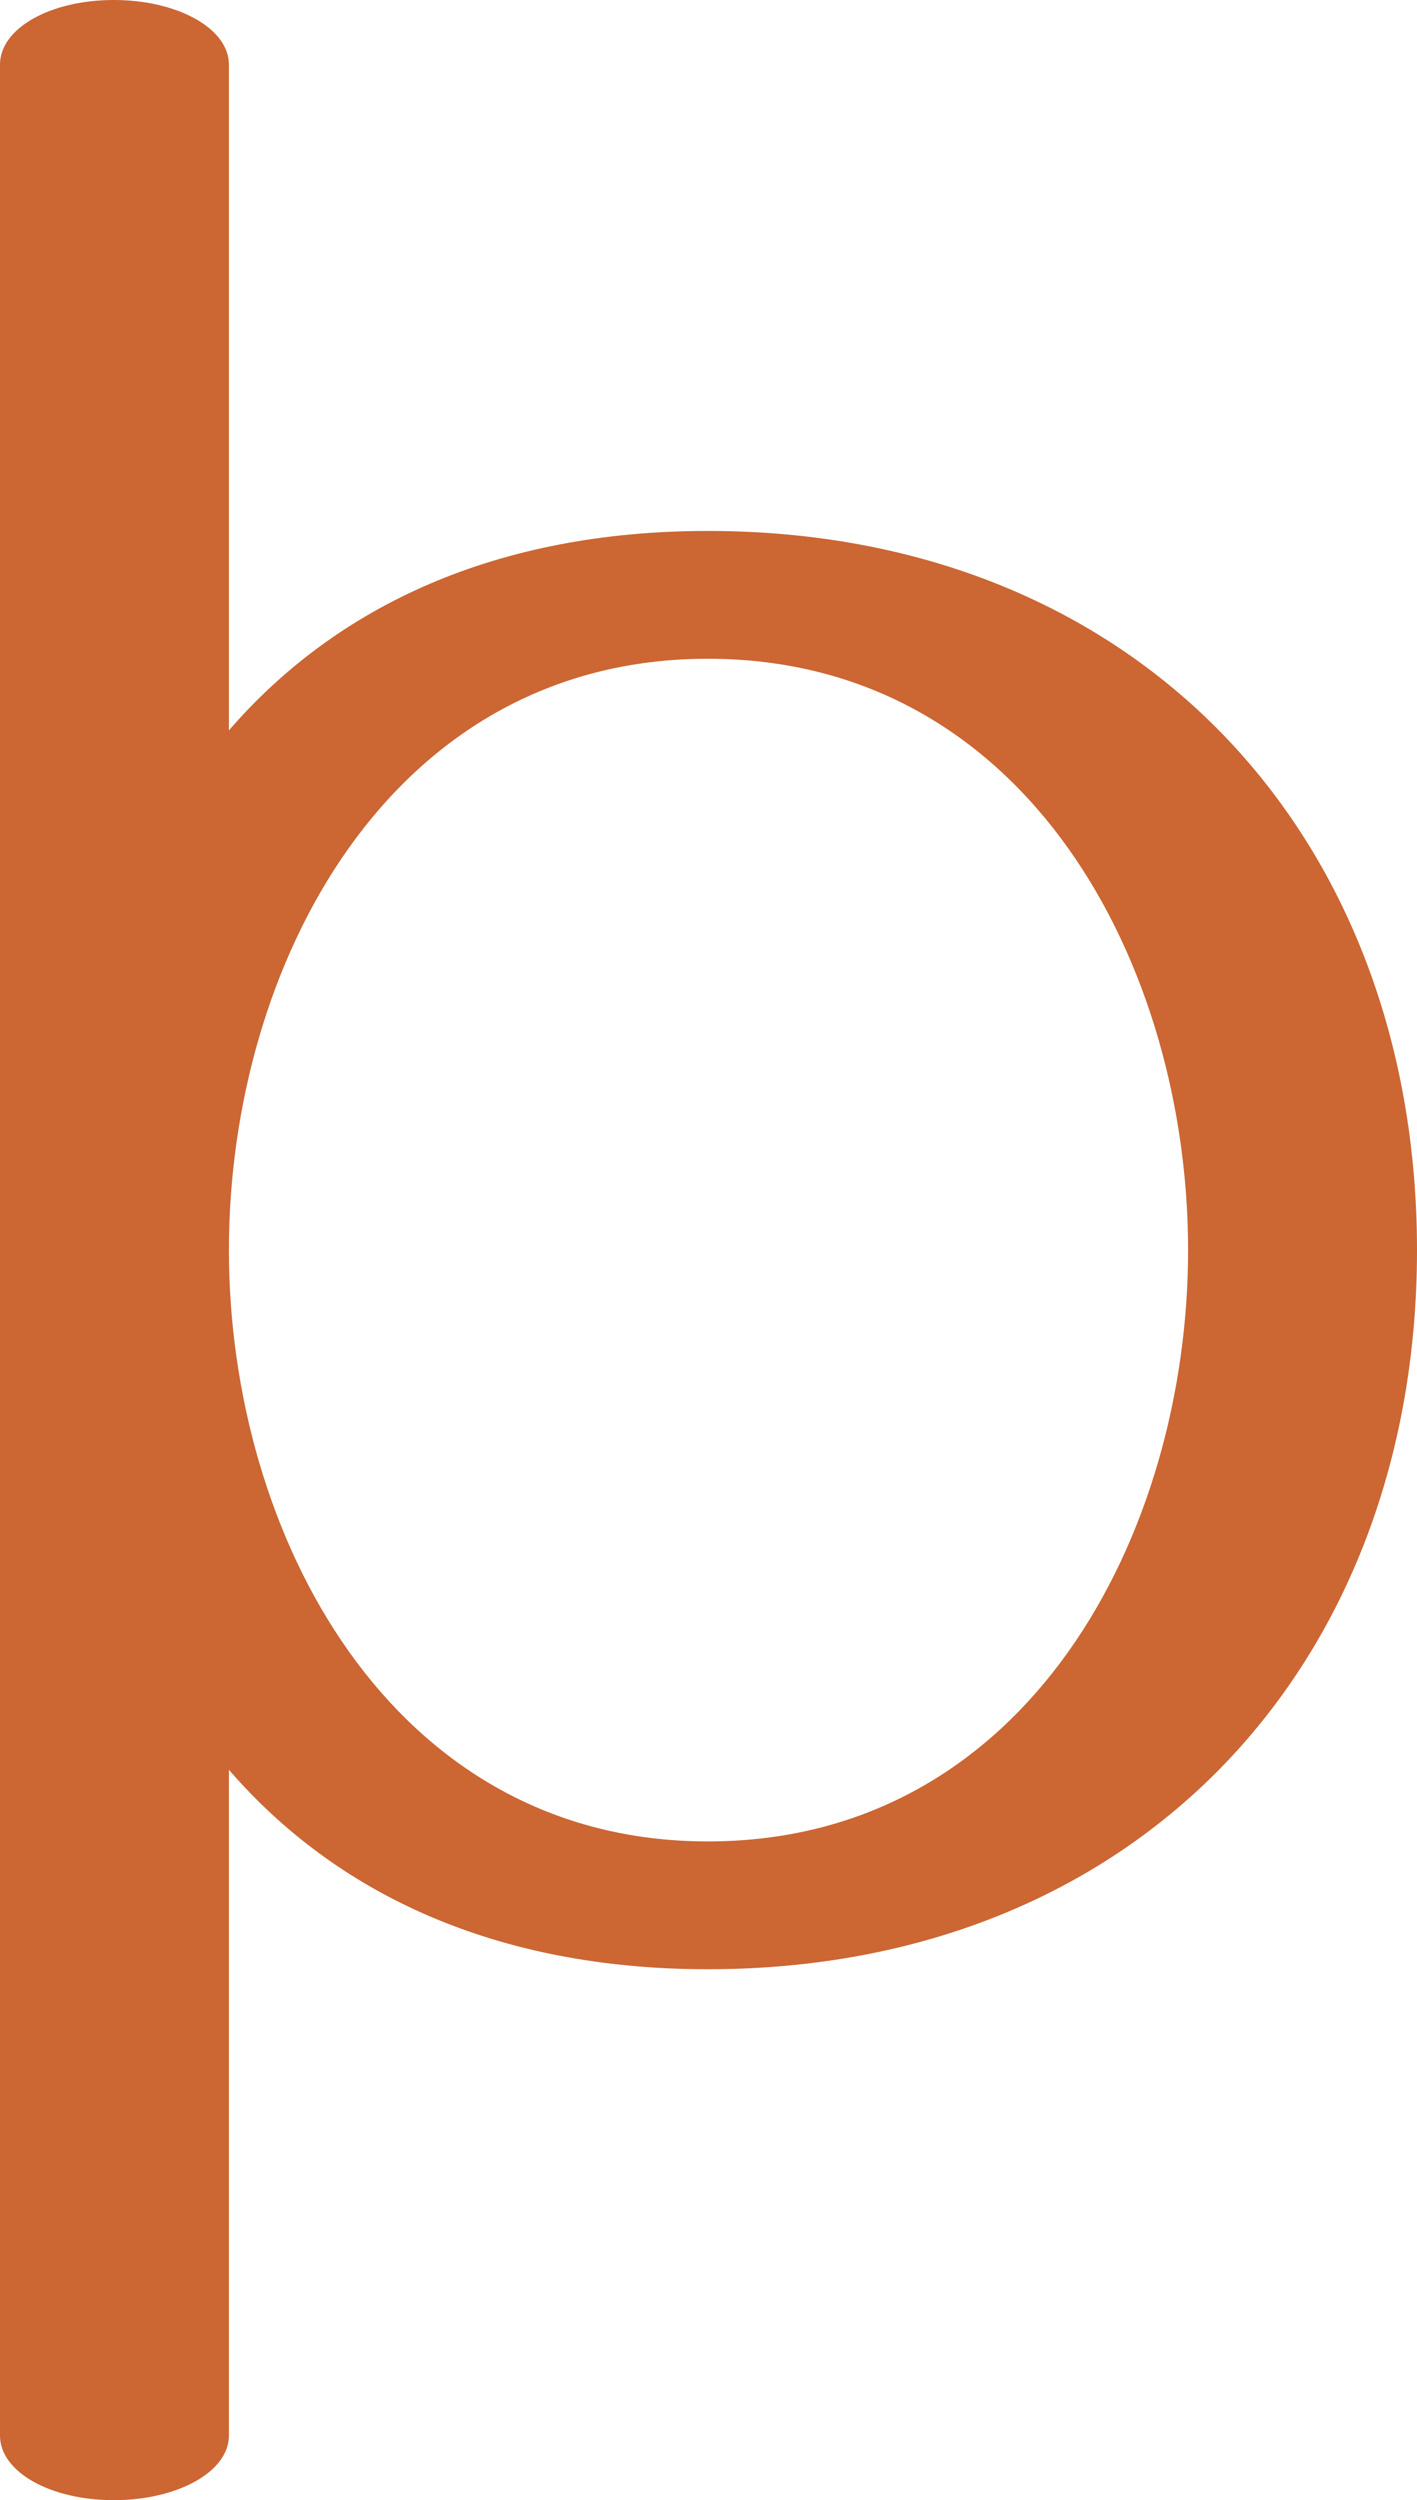 <?xml version="1.0" encoding="UTF-8"?>
<!DOCTYPE svg PUBLIC "-//W3C//DTD SVG 1.1//EN" "http://www.w3.org/Graphics/SVG/1.1/DTD/svg11.dtd">
<!-- Creator: CorelDRAW X8 -->
<svg xmlns="http://www.w3.org/2000/svg" xml:space="preserve" width="1009px" height="1780px" version="1.1" style="shape-rendering:geometricPrecision; text-rendering:geometricPrecision; image-rendering:optimizeQuality; fill-rule:evenodd; clip-rule:evenodd"
viewBox="0 0 1009 1780"
 xmlns:xlink="http://www.w3.org/1999/xlink">
 <defs>
  <style type="text/css">
   <![CDATA[
    .fil0 {fill:#CC6633;fill-rule:nonzero}
   ]]>
  </style>
 </defs>
 <g id="Layer_x0020_1">
  <path class="fil0" d="M504 1402c-150,0 -264,-53 -341,-142l0 474c0,26 -37,46 -82,46 -45,0 -81,-20 -81,-46l0 -1688c0,-26 36,-46 81,-46 45,0 82,20 82,46l0 474c77,-89 191,-142 341,-142 306,0 505,217 505,512 0,295 -199,512 -505,512zm-341 -512c0,202 115,421 341,421 228,0 342,-219 342,-421 0,-202 -114,-421 -342,-421 -227,0 -341,219 -341,421z"/>
 </g>
</svg>
